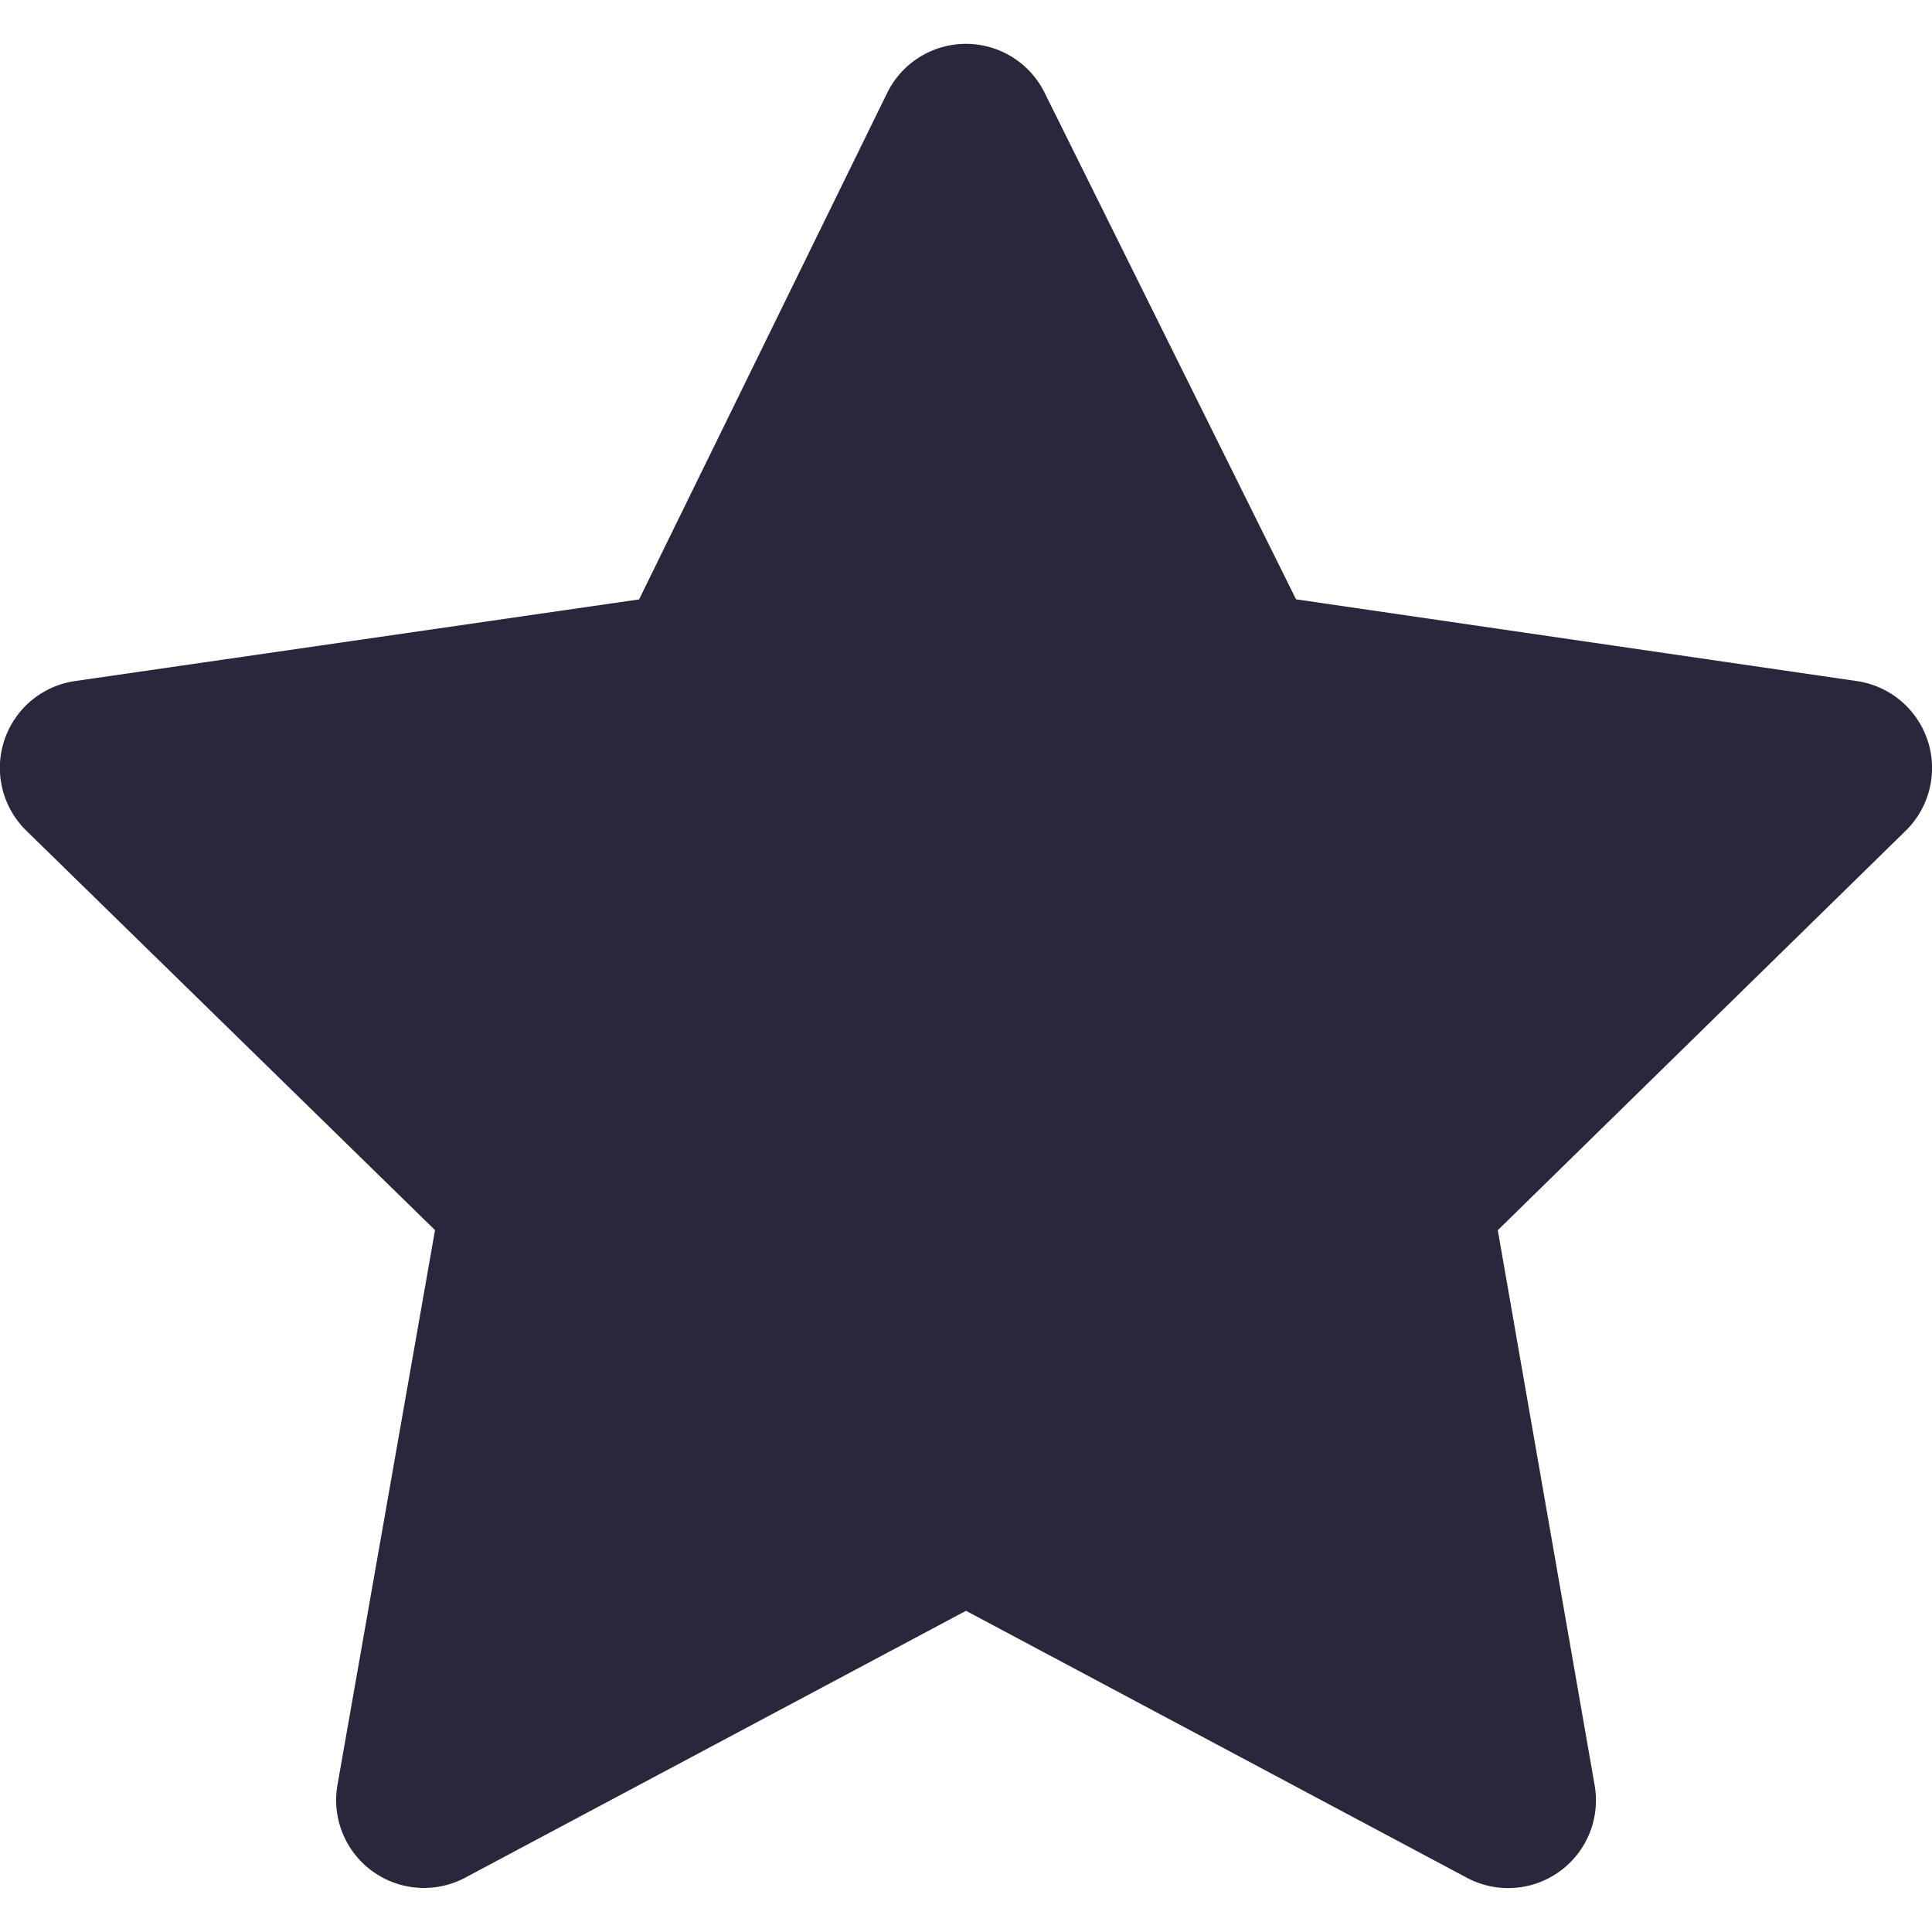 <svg xmlns="http://www.w3.org/2000/svg" fill="none" viewBox="0 0 24 24"><path fill="#2B263B" d="M12.976 1.151a1.09 1.09 0 0 0-1.956.005l-3.081 6.29L.934 8.46a1.09 1.09 0 0 0-.606 1.86l5.076 4.961-1.212 6.893a1.091 1.091 0 0 0 1.587 1.151L12 20.01l6.222 3.316a1.09 1.09 0 0 0 1.587-1.15l-1.203-6.894 5.067-4.962a1.091 1.091 0 0 0-.605-1.859L16.1 7.445l-3.124-6.294Z" data-follow-fill="#2B263B"/></svg>